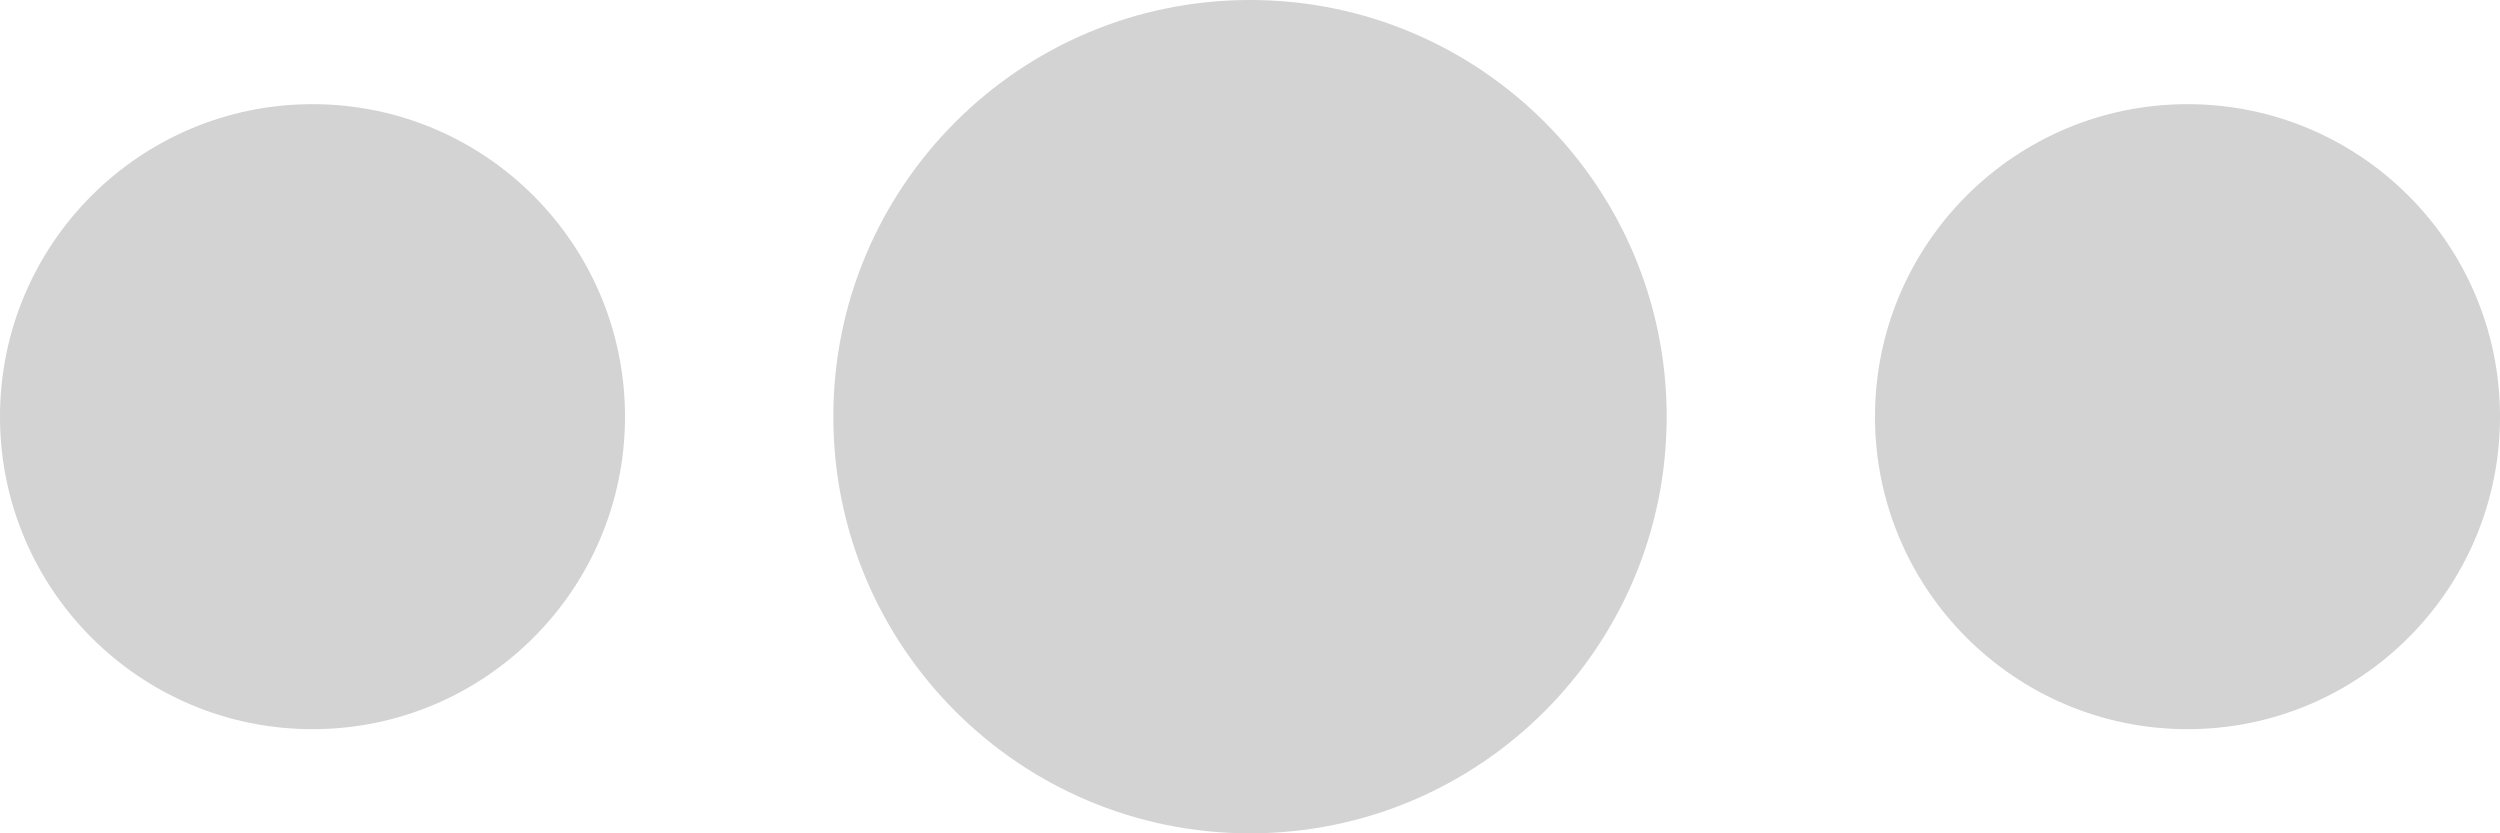 <svg xmlns="http://www.w3.org/2000/svg" width="120" height="40" viewBox="0 0 120 40"><g><g opacity=".2"><path fill="#212121" d="M60 0c11.046 0 20 8.954 20 20s-8.954 20-20 20-20-8.954-20-20S48.954 0 60 0zm45 5c8.284 0 15 6.716 15 15 0 8.284-6.716 15-15 15-8.284 0-15-6.716-15-15 0-8.284 6.716-15 15-15zM15 5c8.284 0 15 6.716 15 15 0 8.284-6.716 15-15 15-8.284 0-15-6.716-15-15C0 11.716 6.716 5 15 5z"/></g></g></svg>